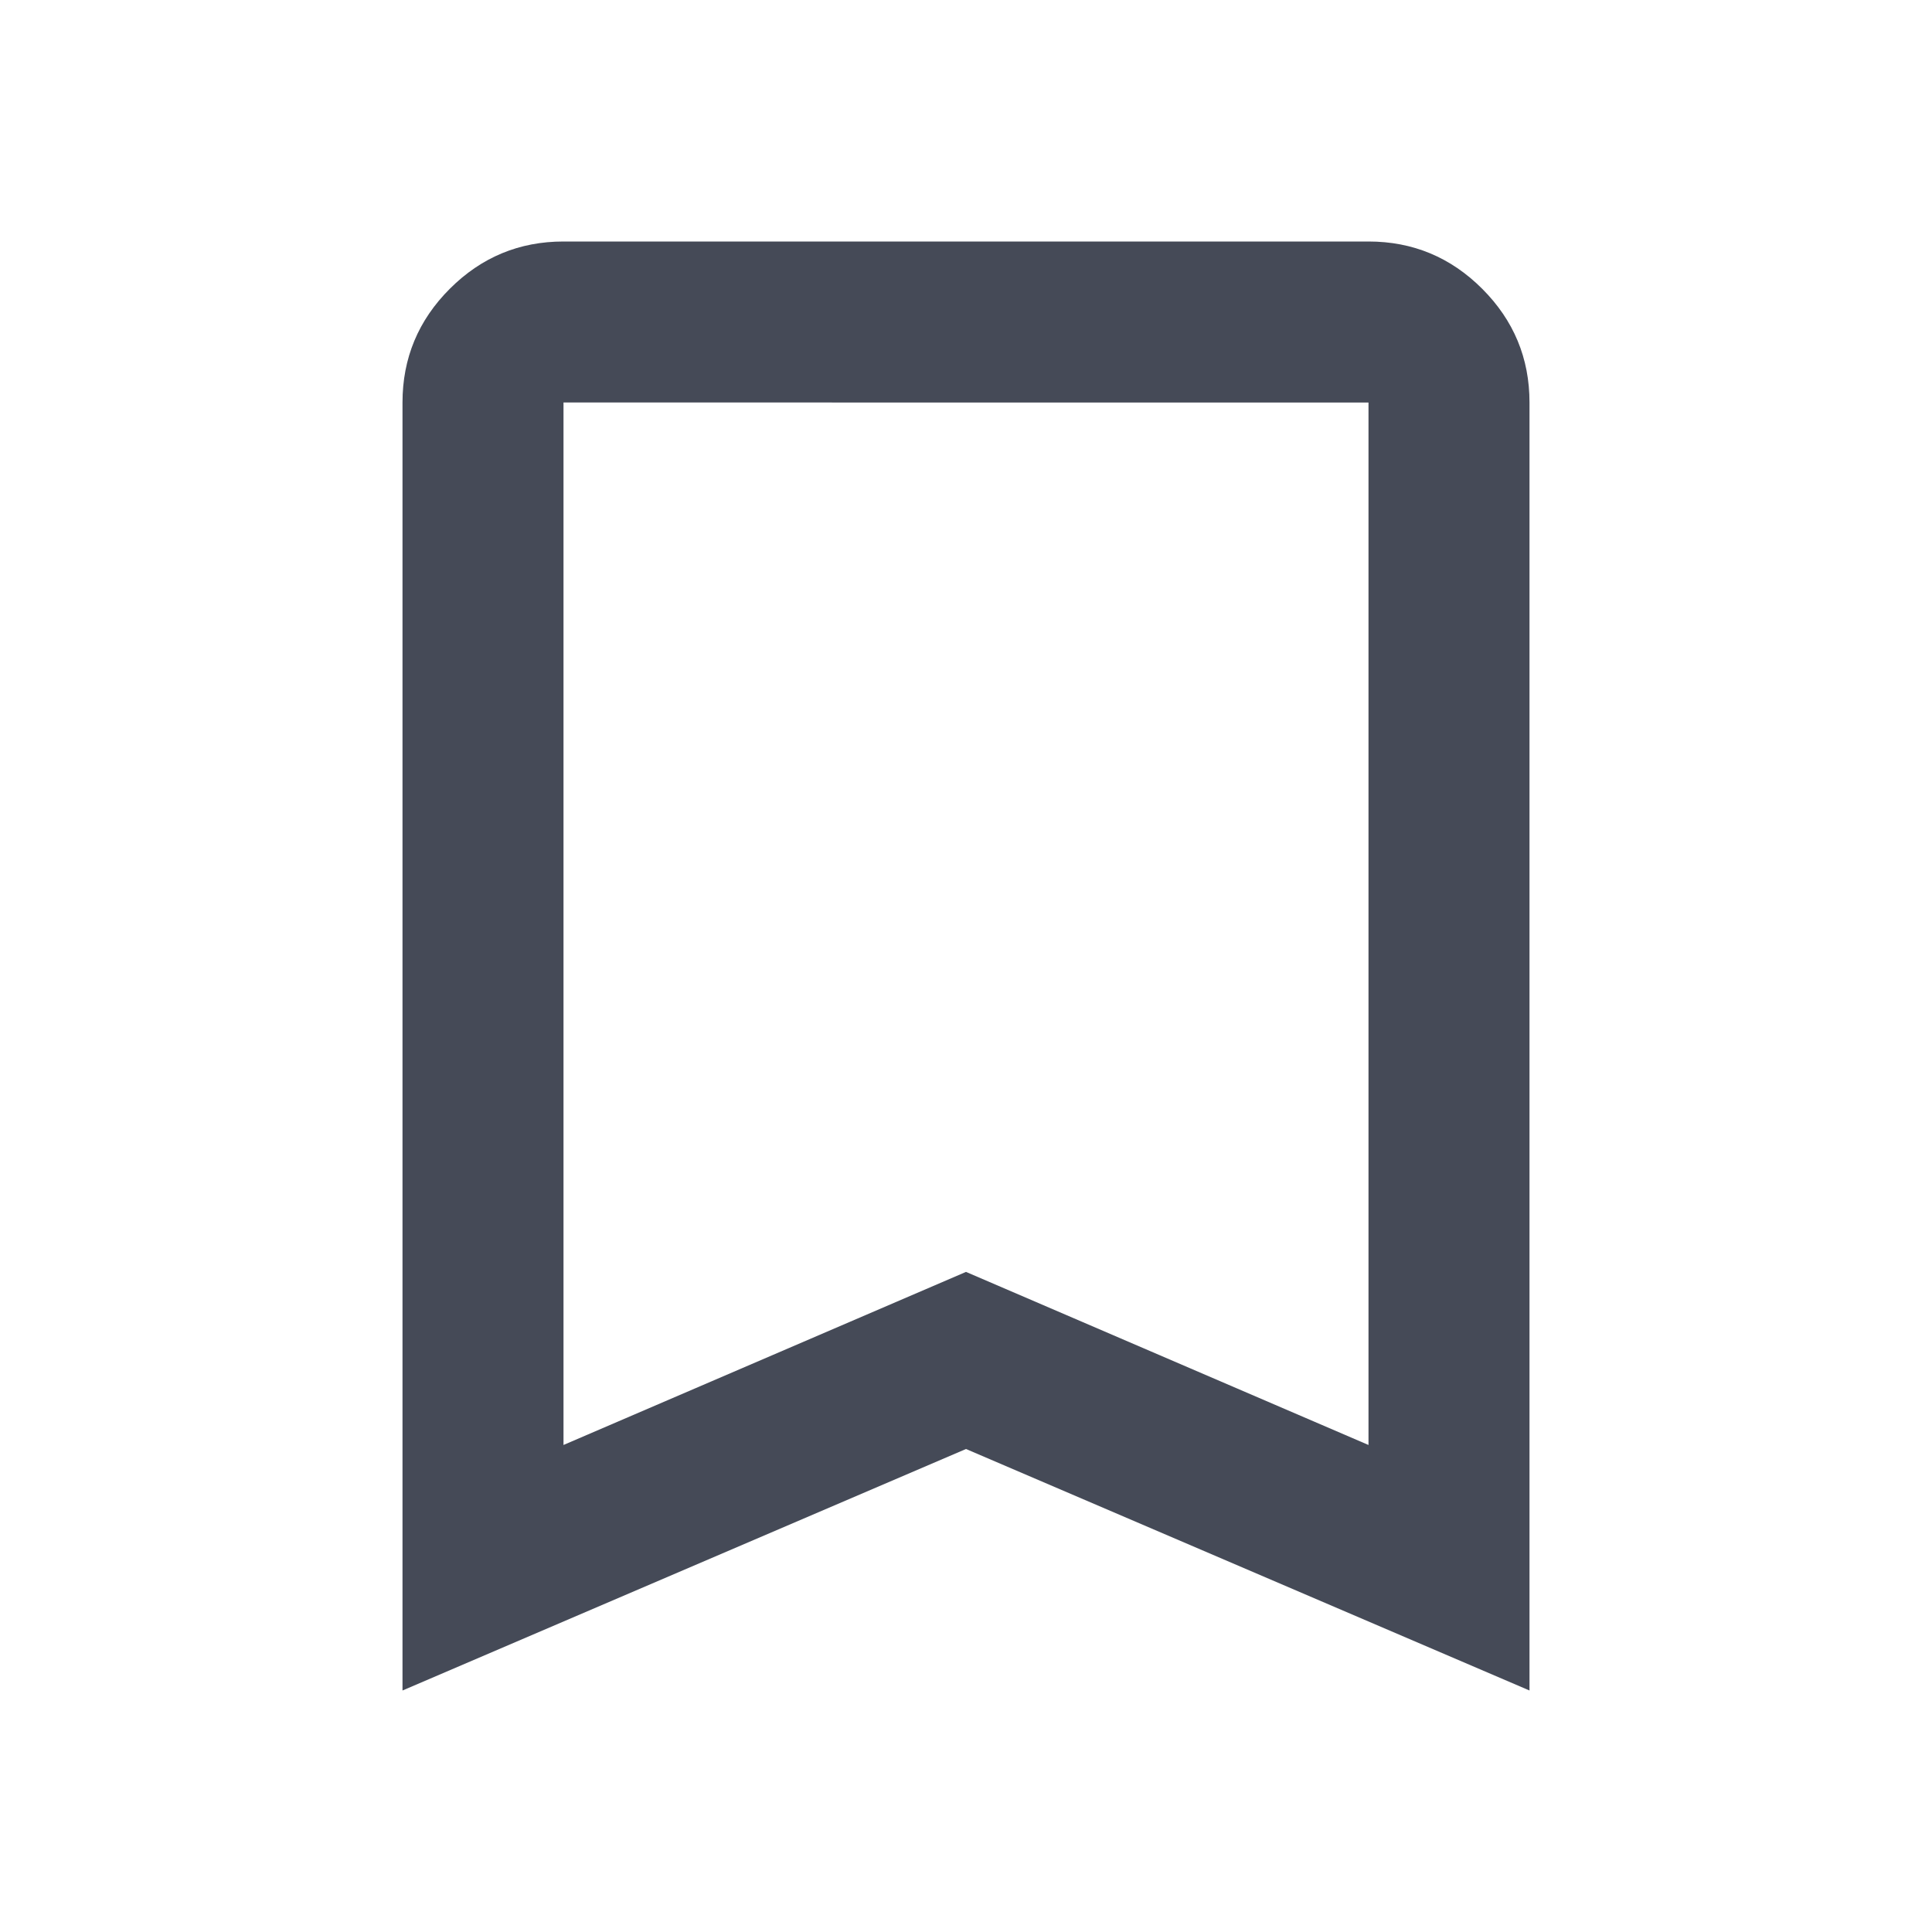 <svg xmlns="http://www.w3.org/2000/svg" height="24" viewBox="0 -960 960 960" width="24">
  <path fill="rgb(69, 74, 87)" d="M200-120v-640q0-33 23.5-56.5T280-840h400q33 0 56.5 23.5T760-760v640L480-240 200-120Zm80-122 200-86 200 86v-518H280v518Zm0-518h400-400Z"/>
</svg>
